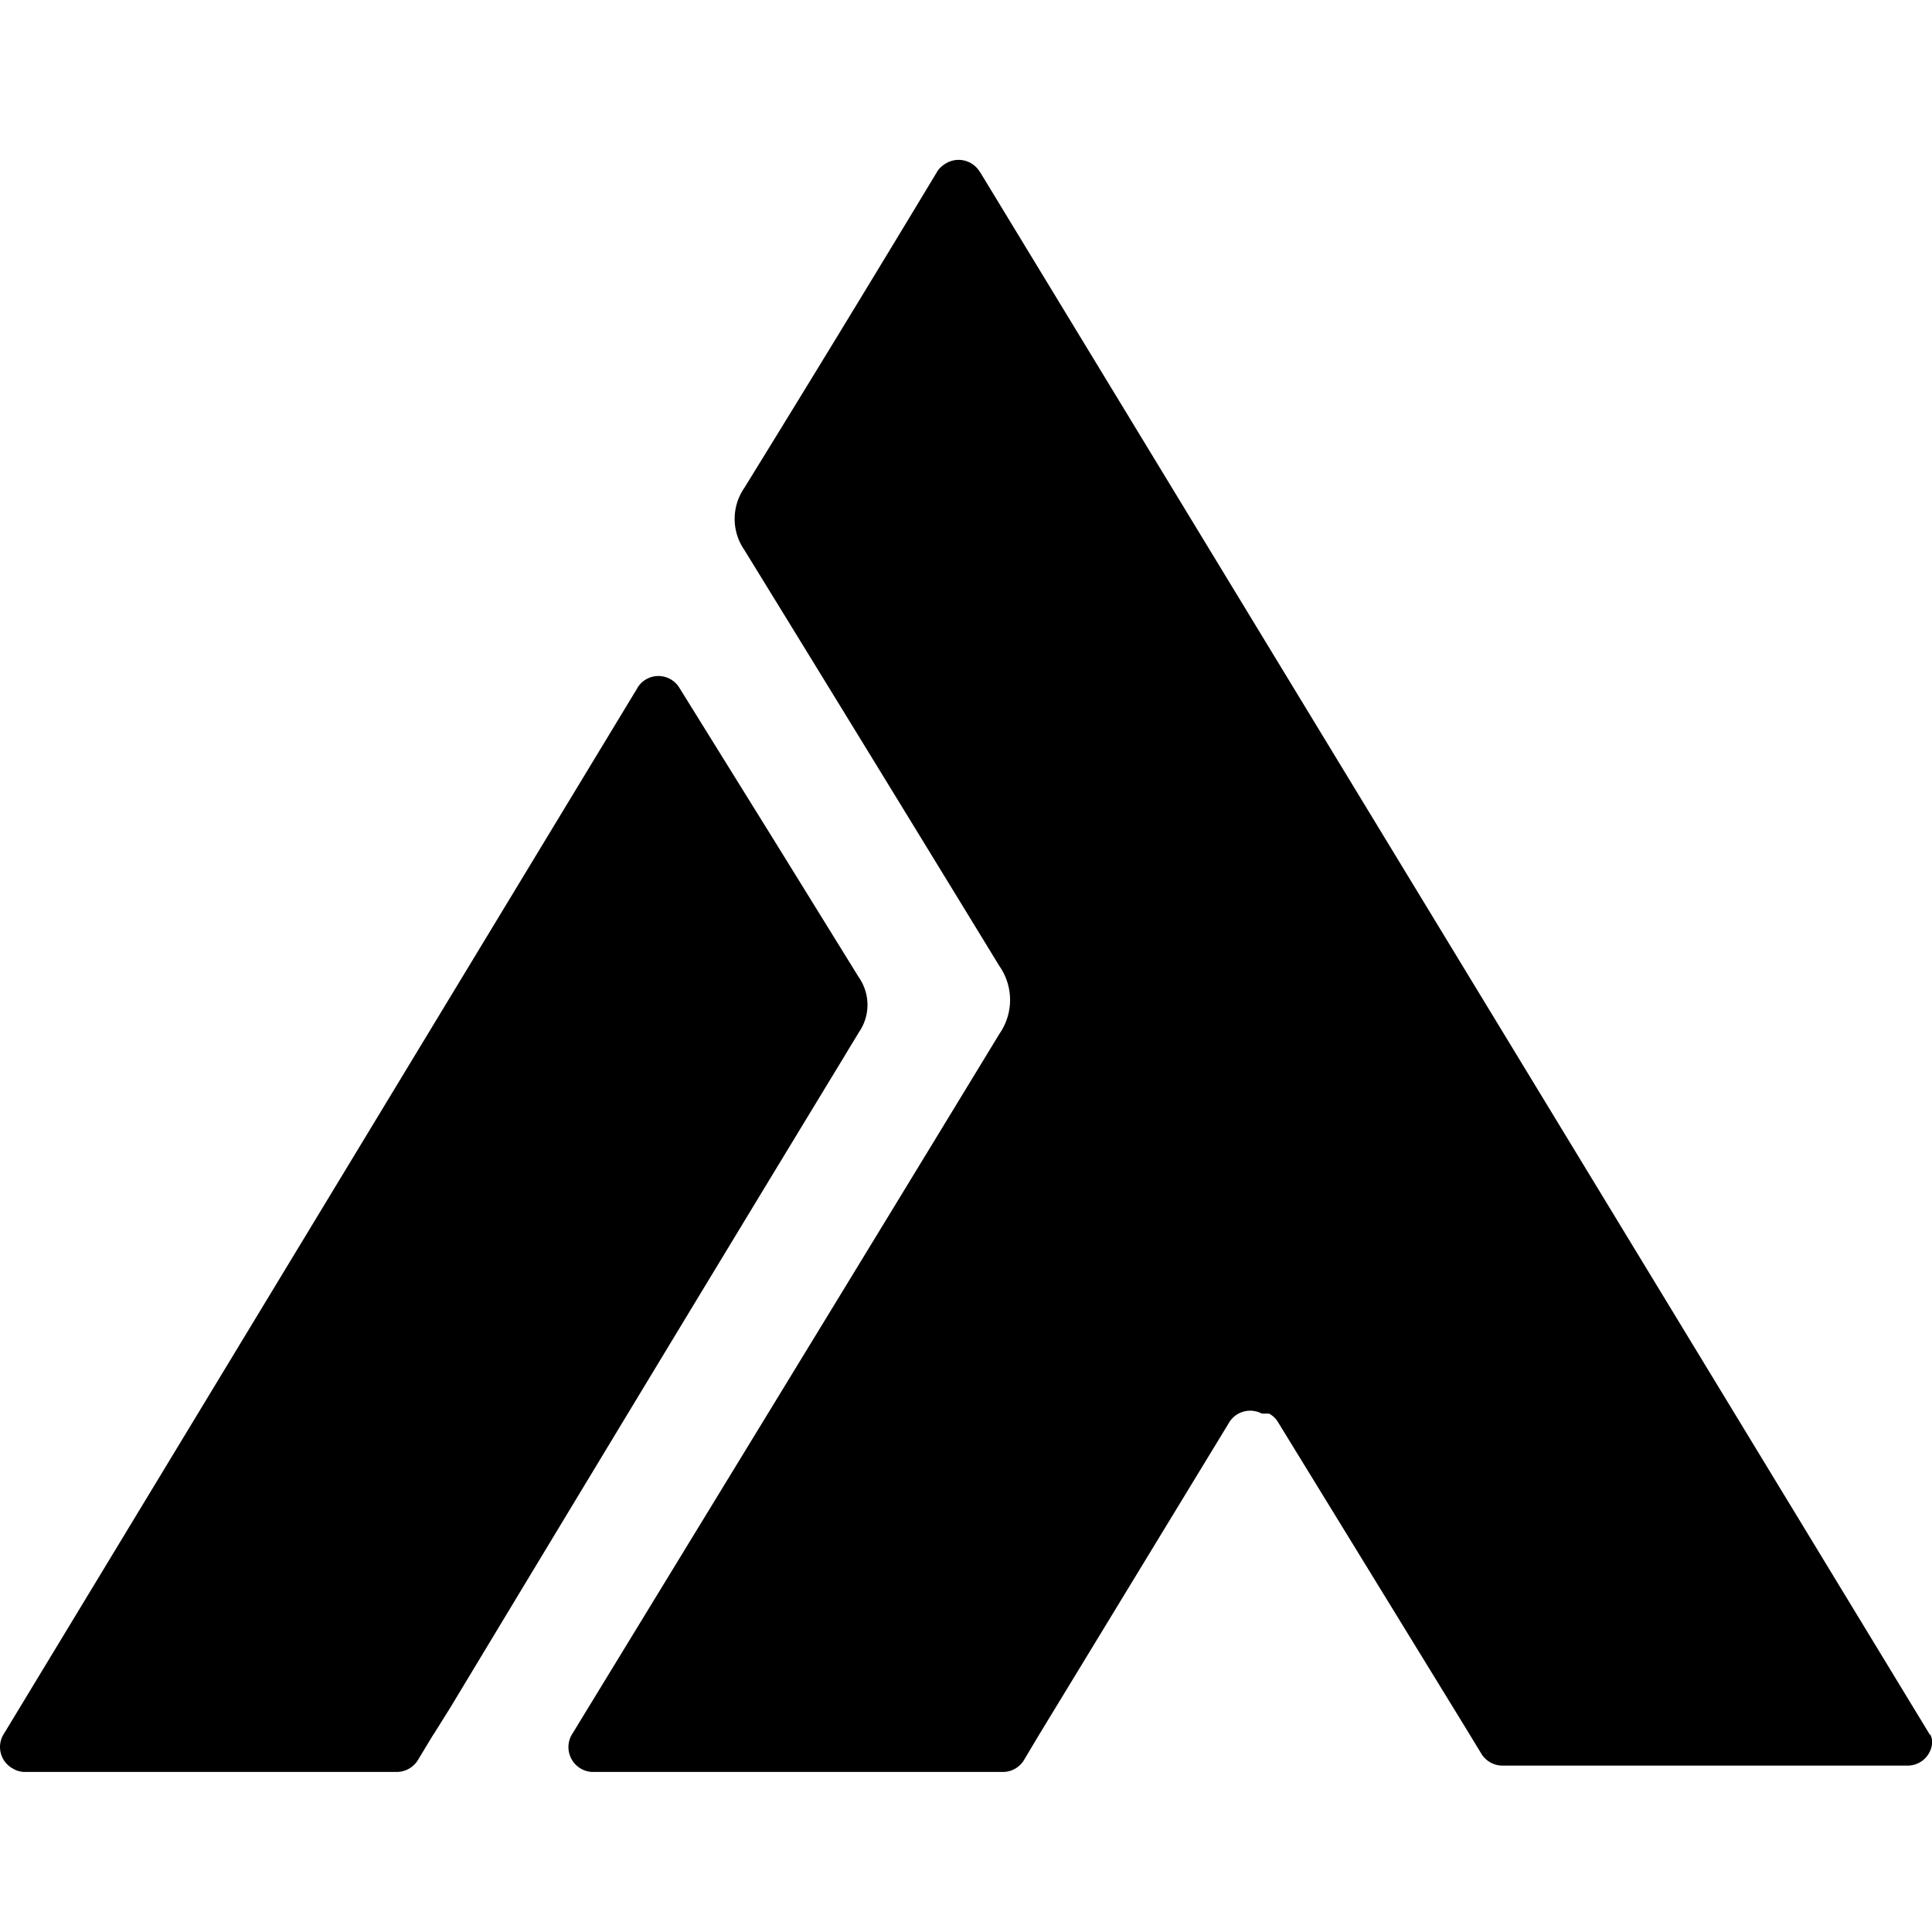 <svg id="Layer_1" data-name="Layer 1" xmlns="http://www.w3.org/2000/svg" viewBox="0 0 250 250"><g id="Layer_2" data-name="Layer 2"><g id="Layer_1-2" data-name="Layer 1-2"><path d="M249.76,224.39v.31h0v-.17L126.92,22.43h0l-.17-.25a3.2,3.2,0,0,0-4.41-1h0a3.51,3.51,0,0,0-1,.91l-.16.27Q108.85,42.82,96.33,63.11a7.06,7.06,0,0,0,0,8.07q16.55,26.92,33,53.84a7.66,7.66,0,0,1,0,8.75c-18.07,29.71-37.16,60.91-55.39,90.78a3.22,3.22,0,0,0,1.31,4.36,3.12,3.12,0,0,0,1.5.38h53a3.2,3.2,0,0,0,2.83-1.67h0l1.82-3.05,24.56-40.35h0a3.2,3.2,0,0,1,4.32-1.3h.94a3.05,3.05,0,0,1,1.09,1h0l24.08,39.24,2.23,3.66a3.22,3.22,0,0,0,2.78,1.65h52.45a3.19,3.19,0,0,0,3.18-3.17A2.79,2.79,0,0,0,249.76,224.39Z"/><path d="M109.38,136.48l1.76-2.9a6.23,6.23,0,0,0,0-7.1L100.33,109,87.91,89a3.18,3.18,0,0,0-4.35-1.07h0a3.05,3.05,0,0,0-1.13,1.18L.38,224.56a3.17,3.17,0,0,0,1.3,4.3,3,3,0,0,0,1.46.43H51.35a3.23,3.23,0,0,0,2.8-1.66h0L56,224.57a3.75,3.75,0,0,0,.24-.36h0l2.07-3.31c17.16-28.46,33.59-55.64,50.82-84A3.35,3.35,0,0,0,109.38,136.48Z"/></g></g></svg>